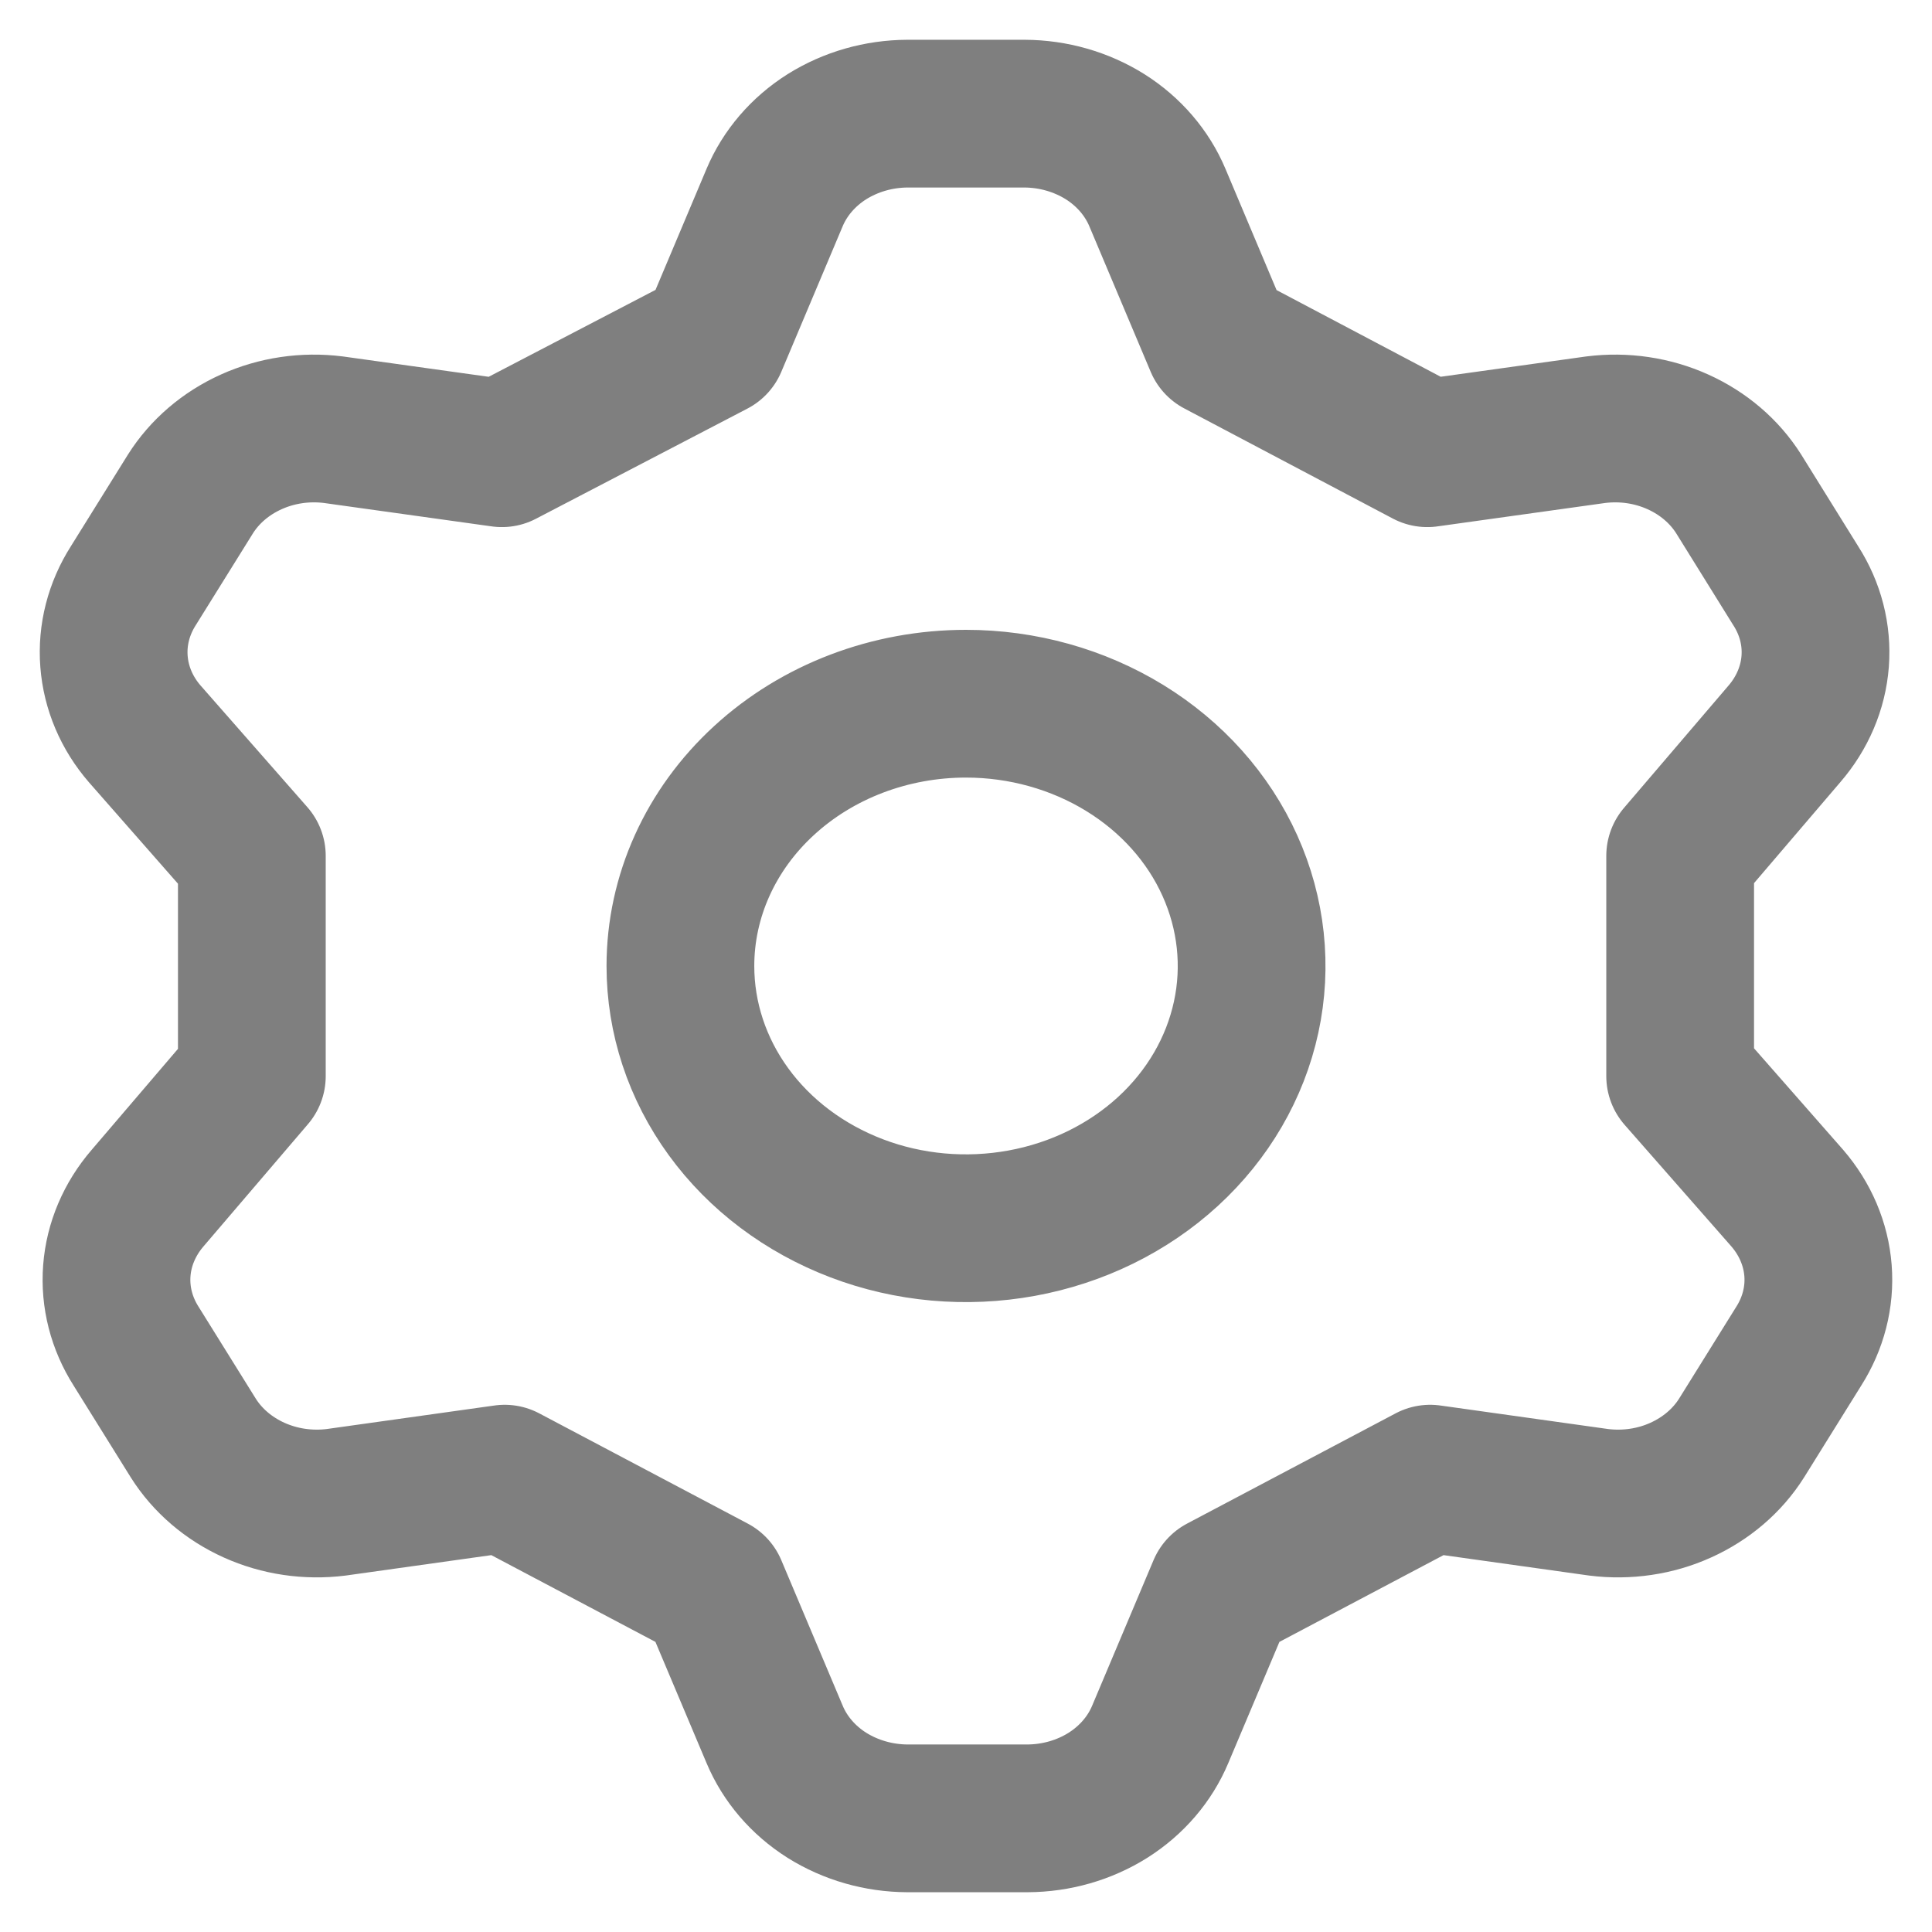 <svg width="17" height="17" viewBox="0 0 17 17" fill="none" xmlns="http://www.w3.org/2000/svg">
<path d="M6.276 3.019L6.816 1.738C6.907 1.522 7.067 1.335 7.276 1.203C7.485 1.072 7.732 1.001 7.985 1H9.015C9.268 1.001 9.515 1.072 9.724 1.203C9.933 1.335 10.093 1.522 10.184 1.738L10.724 3.019L12.559 3.988L14.042 3.781C14.289 3.75 14.54 3.787 14.764 3.888C14.988 3.989 15.174 4.148 15.299 4.346L15.801 5.154C15.93 5.355 15.99 5.587 15.972 5.82C15.954 6.053 15.859 6.275 15.701 6.458L14.784 7.531V9.469L15.726 10.542C15.884 10.725 15.979 10.947 15.997 11.18C16.015 11.413 15.955 11.645 15.827 11.846L15.324 12.654C15.199 12.852 15.013 13.011 14.789 13.112C14.566 13.213 14.314 13.25 14.067 13.219L12.584 13.011L10.749 13.981L10.209 15.261C10.118 15.478 9.958 15.665 9.749 15.797C9.541 15.928 9.294 15.999 9.04 16H7.985C7.732 15.999 7.485 15.928 7.276 15.797C7.067 15.665 6.907 15.478 6.816 15.261L6.276 13.981L4.441 13.011L2.958 13.219C2.711 13.25 2.46 13.213 2.236 13.112C2.012 13.011 1.826 12.852 1.701 12.654L1.198 11.846C1.07 11.645 1.01 11.413 1.028 11.18C1.046 10.947 1.141 10.725 1.299 10.542L2.216 9.469V7.531L1.274 6.458C1.115 6.275 1.021 6.053 1.003 5.82C0.985 5.587 1.045 5.355 1.173 5.154L1.676 4.346C1.801 4.148 1.987 3.989 2.211 3.888C2.435 3.787 2.686 3.75 2.933 3.781L4.416 3.988L6.276 3.019ZM5.987 8.5C5.987 8.956 6.134 9.403 6.41 9.782C6.686 10.162 7.079 10.457 7.538 10.632C7.997 10.807 8.503 10.852 8.99 10.763C9.478 10.674 9.926 10.454 10.277 10.132C10.629 9.809 10.868 9.398 10.965 8.95C11.062 8.503 11.012 8.039 10.822 7.617C10.632 7.195 10.31 6.835 9.896 6.581C9.483 6.328 8.997 6.192 8.5 6.192C7.833 6.192 7.194 6.435 6.723 6.868C6.251 7.301 5.987 7.888 5.987 8.5Z" stroke="black" stroke-opacity="0.5" stroke-width="1.3" stroke-linecap="round" stroke-linejoin="round"/>
</svg>
